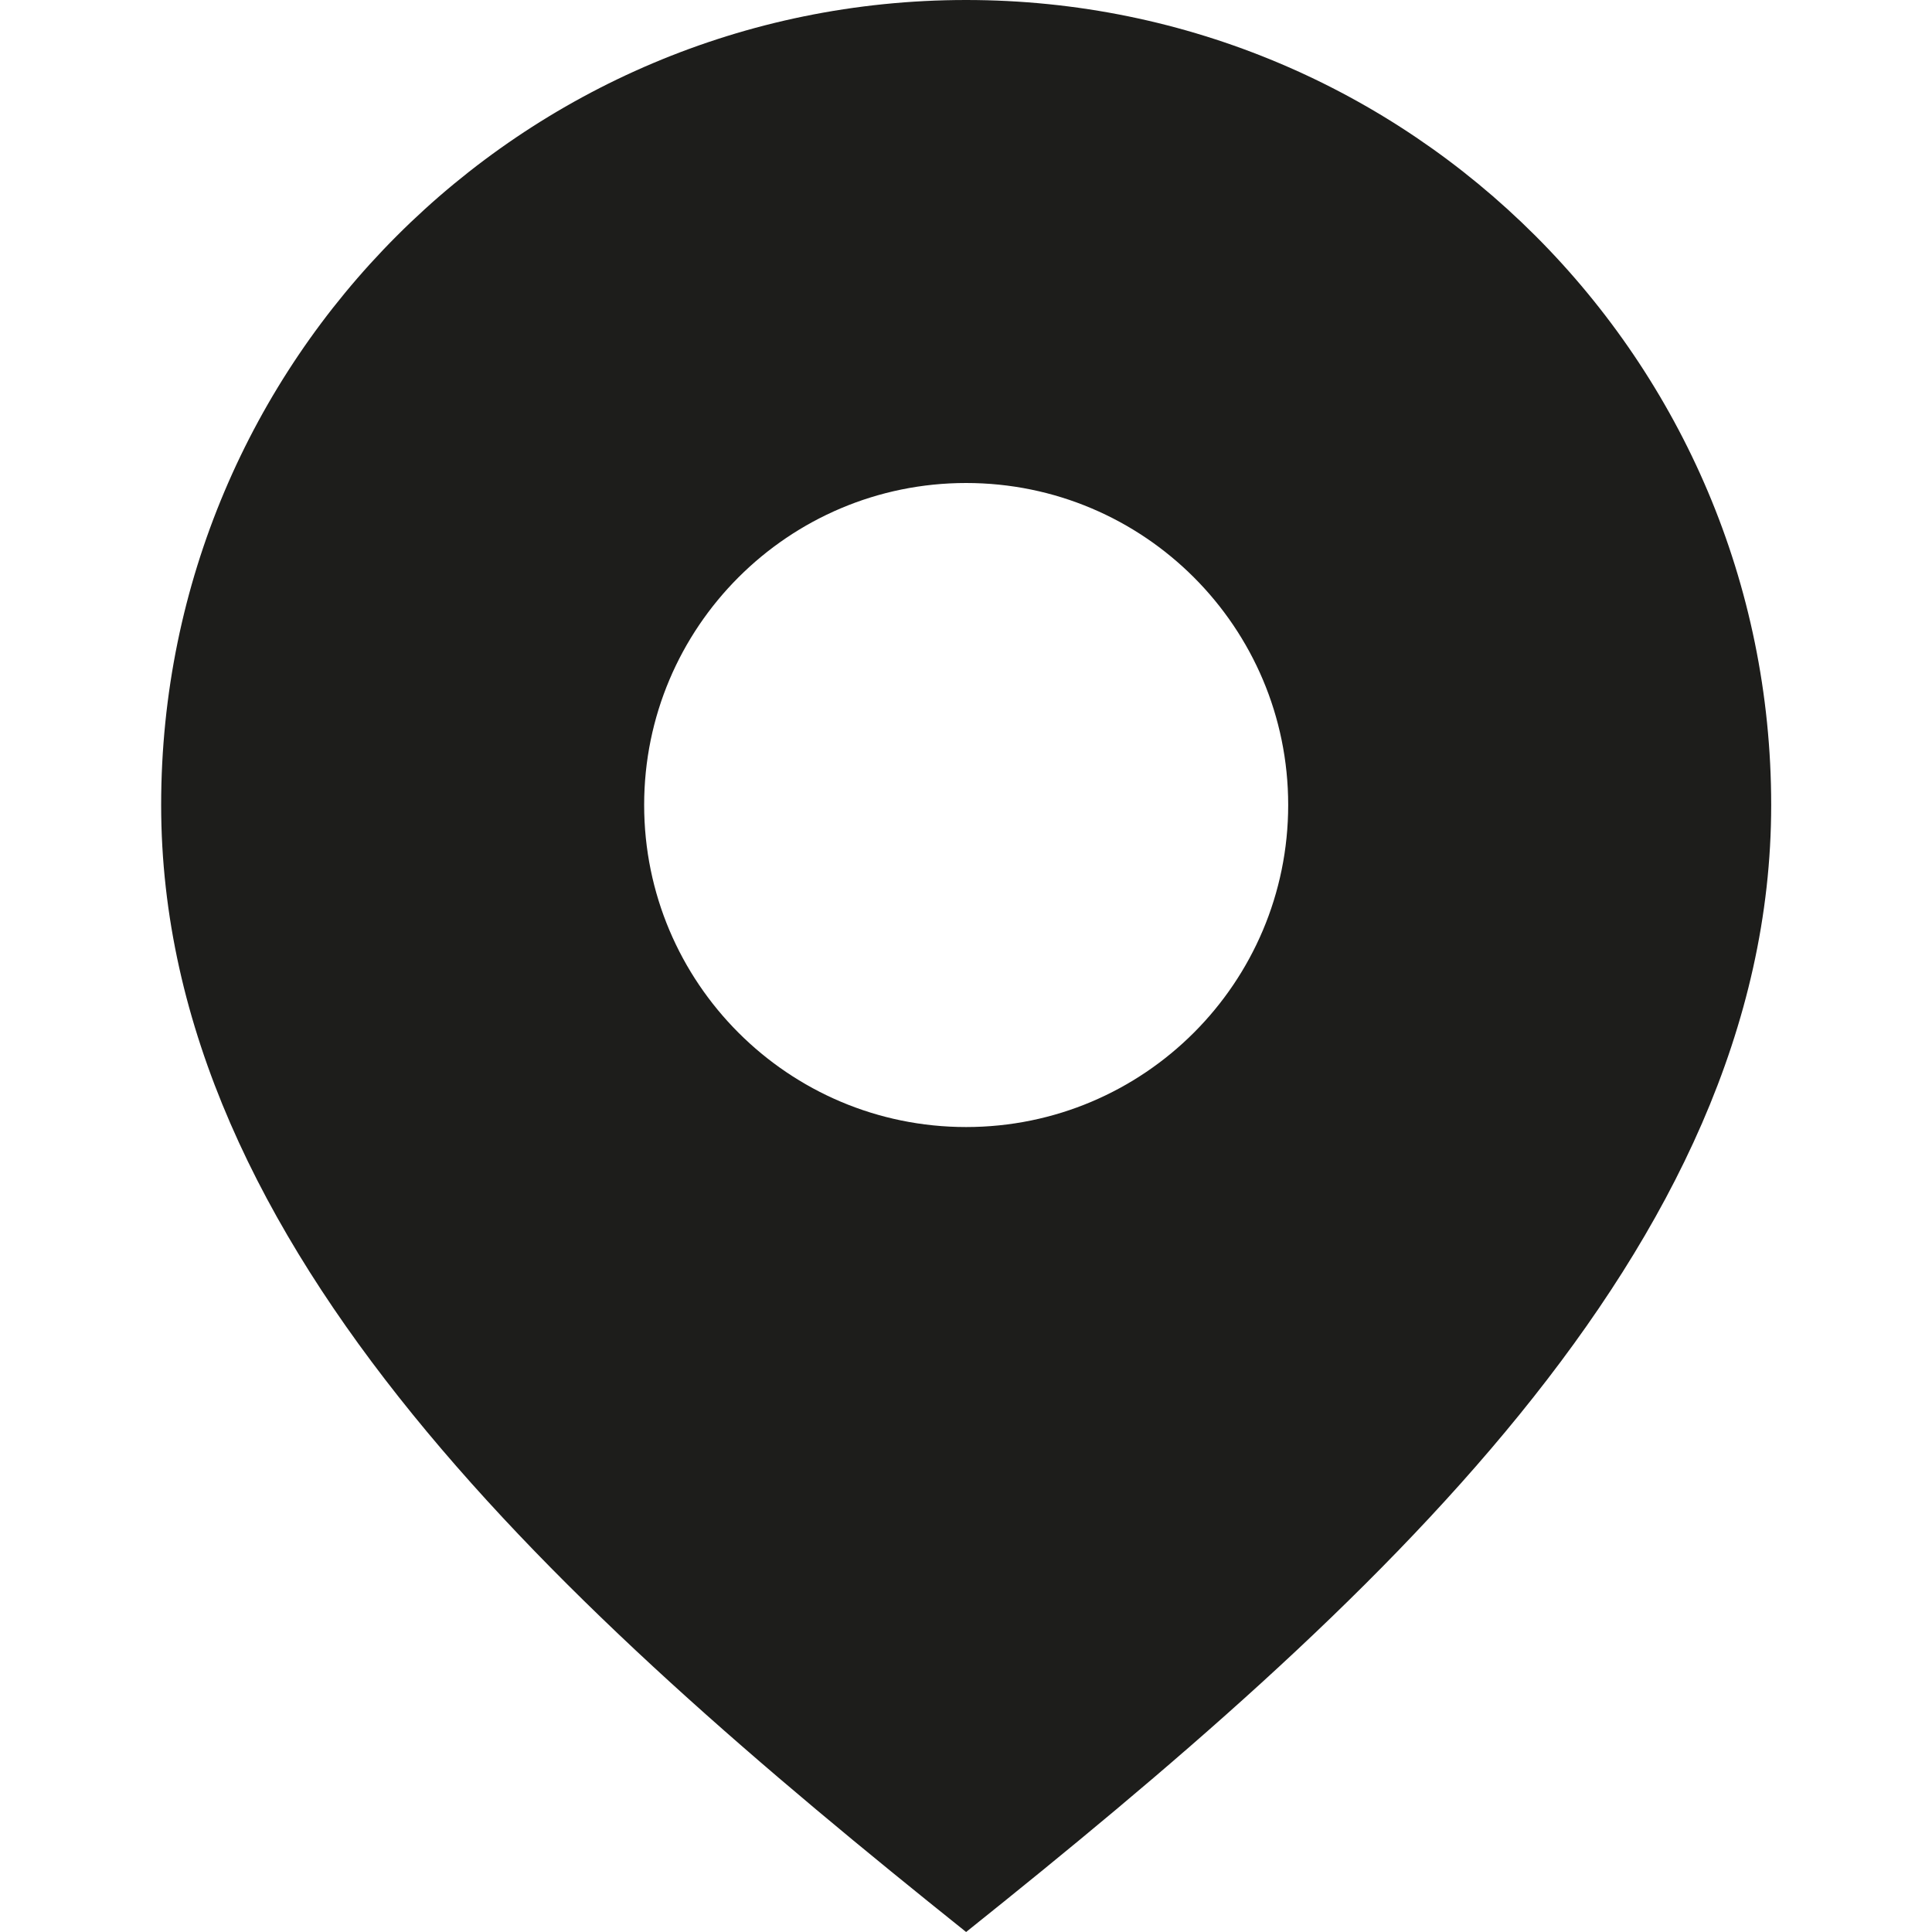 <svg width="17" height="17" viewBox="0 0 17 17" fill="none" xmlns="http://www.w3.org/2000/svg">
<path d="M8.501 0C4.589 0 1.418 3.171 1.418 7.083C1.418 10.995 4.96 14.167 8.501 17C12.043 14.167 15.585 10.995 15.585 7.083C15.585 3.171 12.413 0 8.501 0ZM8.501 9.917C6.937 9.917 5.668 8.648 5.668 7.083C5.668 5.519 6.937 4.25 8.501 4.25C10.066 4.25 11.335 5.519 11.335 7.083C11.335 8.648 10.066 9.917 8.501 9.917Z" fill="#1D1D1B"/>
</svg>
